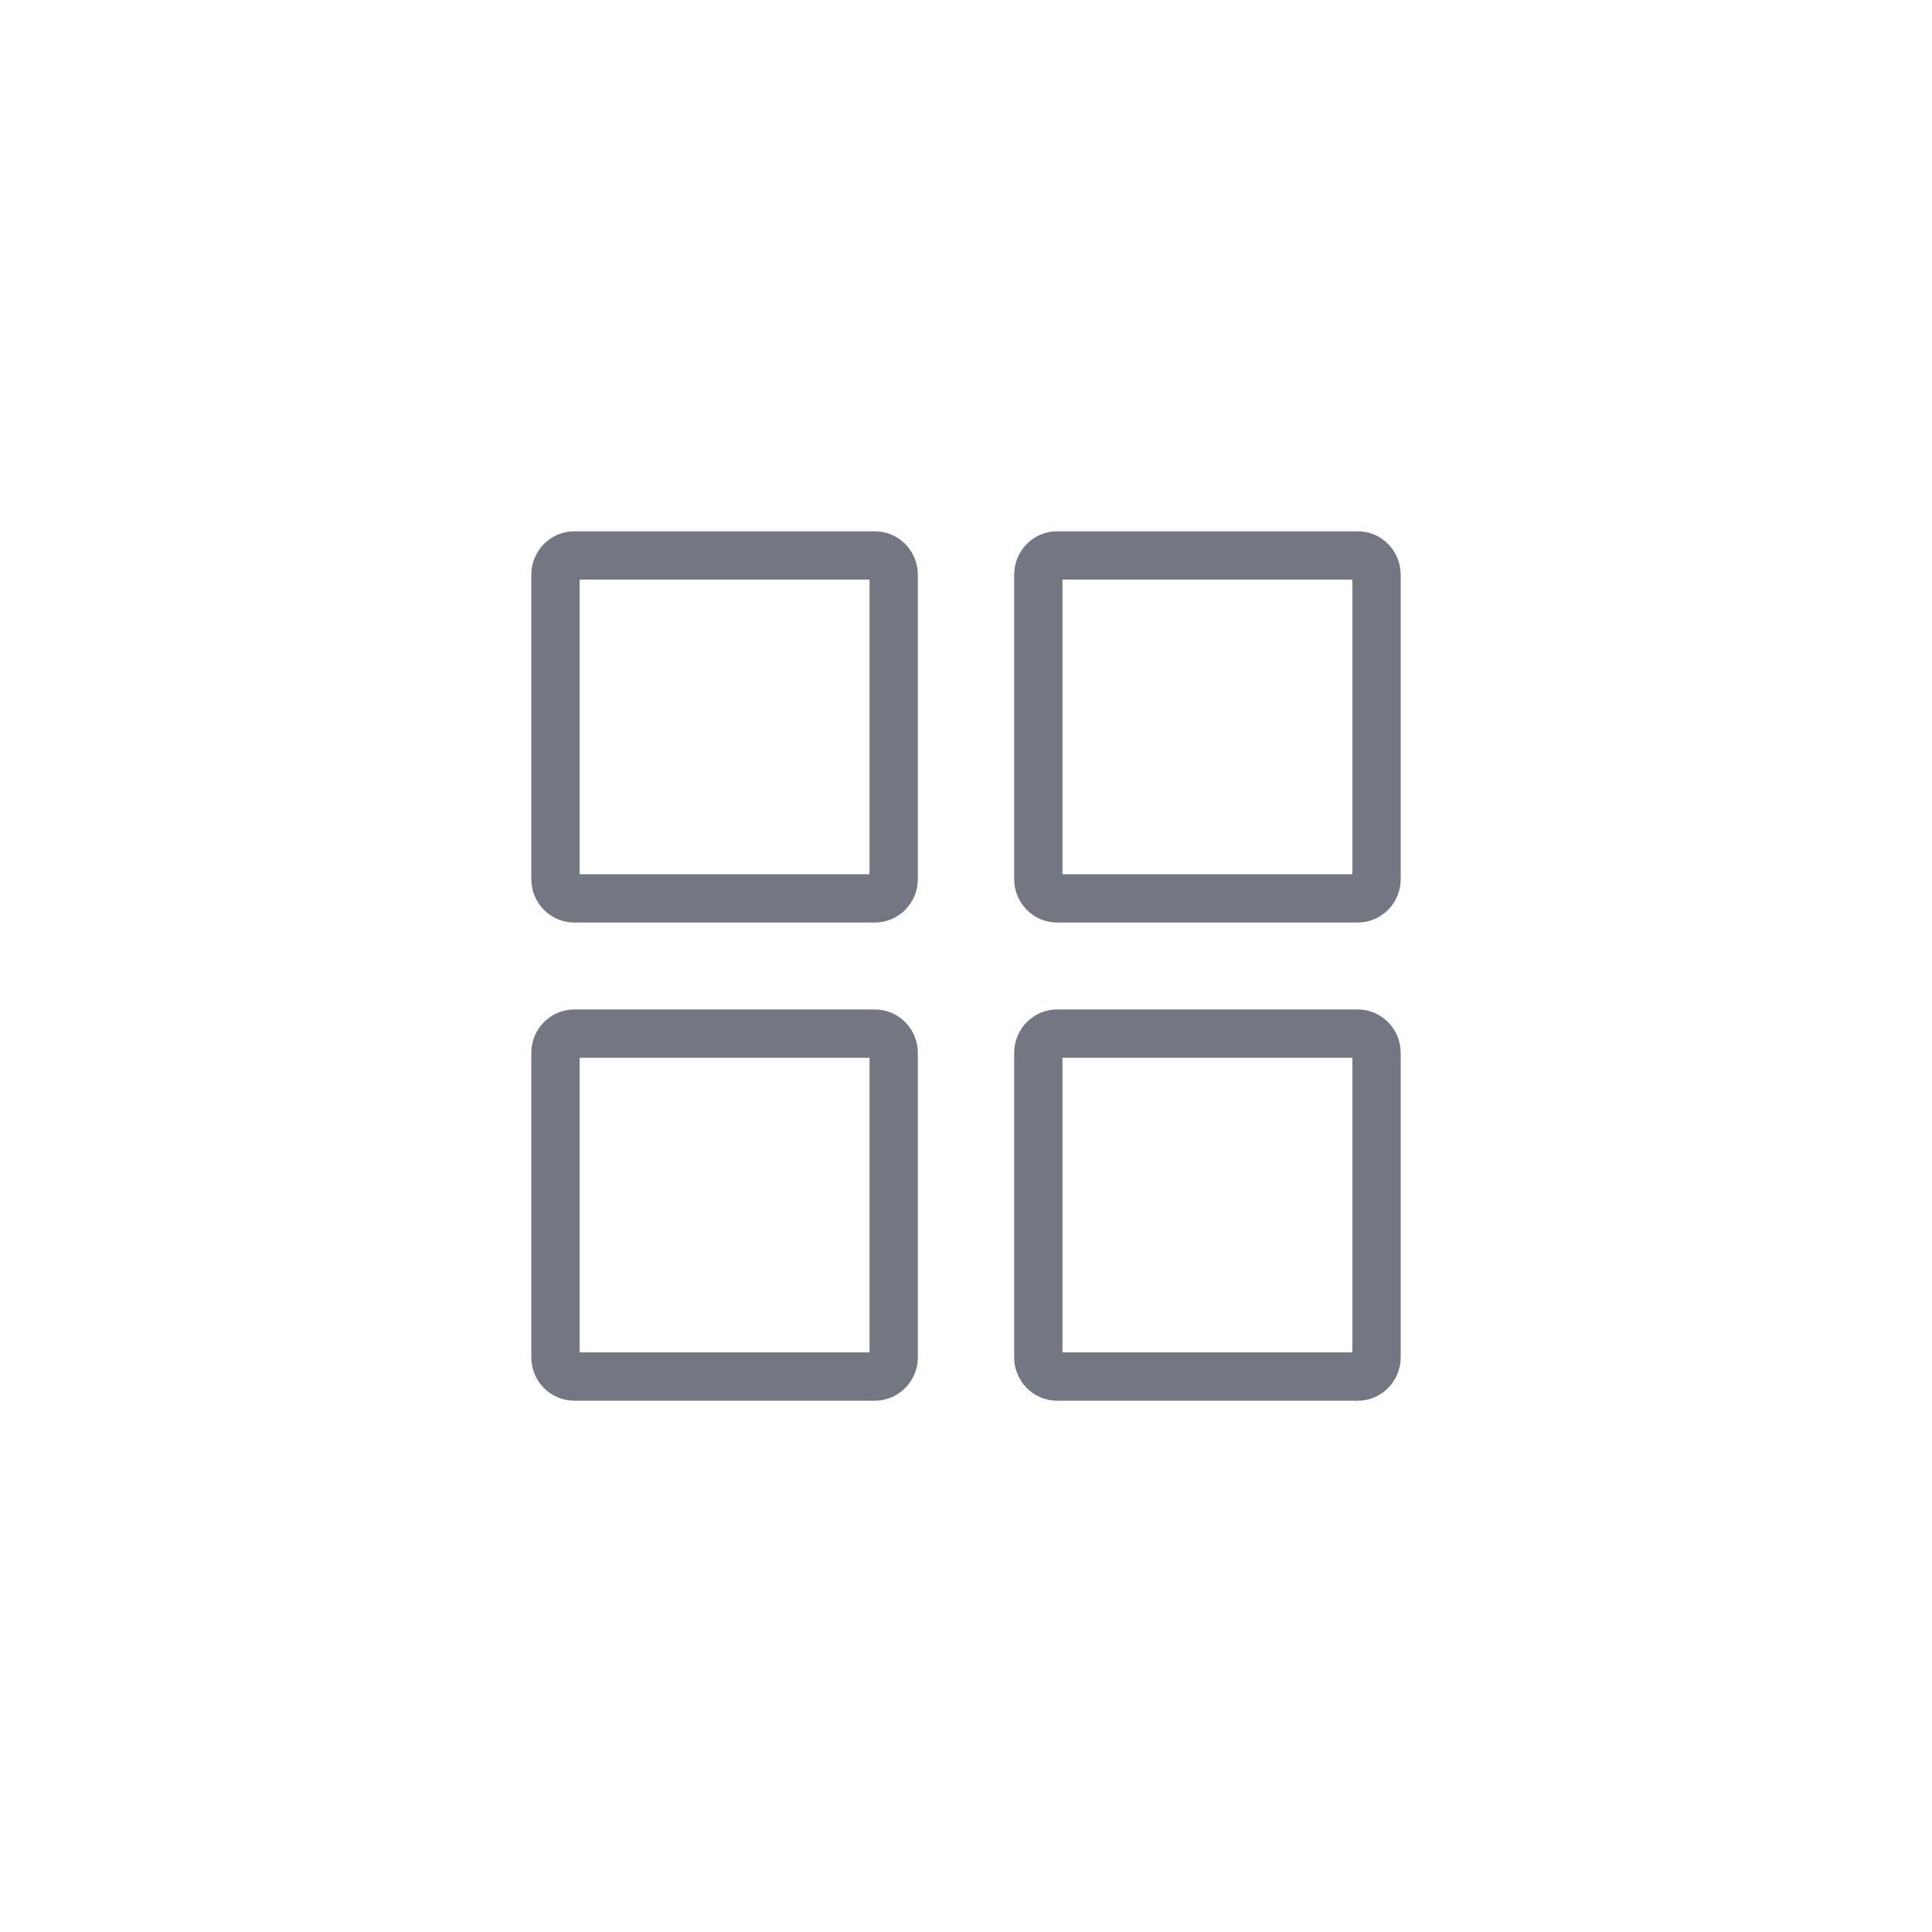 <svg width="40" height="40" viewBox="0 0 40 40" fill="none" xmlns="http://www.w3.org/2000/svg">
<path fill-rule="evenodd" clip-rule="evenodd" d="M12 21.9V28H18.003V21.9H12ZM12 12V18.1H18.003V12H12ZM21.997 21.9V28H28V21.9H21.997ZM21.997 12V18.1H28V12H21.997ZM11.889 11C11.398 11 11 11.403 11 11.9V18.2C11 18.697 11.398 19.1 11.889 19.1H18.114C18.605 19.1 19.003 18.697 19.003 18.2V11.9C19.003 11.403 18.605 11 18.114 11H11.889ZM11.889 20.9C11.398 20.9 11 21.303 11 21.8V28.1C11 28.597 11.398 29 11.889 29H18.114C18.605 29 19.003 28.597 19.003 28.1V21.8C19.003 21.303 18.605 20.9 18.114 20.9H11.889ZM20.997 21.8C20.997 21.303 21.395 20.9 21.886 20.9H28.111C28.602 20.9 29 21.303 29 21.8V28.1C29 28.597 28.602 29 28.111 29H21.886C21.395 29 20.997 28.597 20.997 28.1V21.8ZM21.886 11C21.395 11 20.997 11.403 20.997 11.9V18.2C20.997 18.697 21.395 19.1 21.886 19.1H28.111C28.602 19.1 29 18.697 29 18.2V11.9C29 11.403 28.602 11 28.111 11H21.886Z" fill="#737782"/>
</svg>
